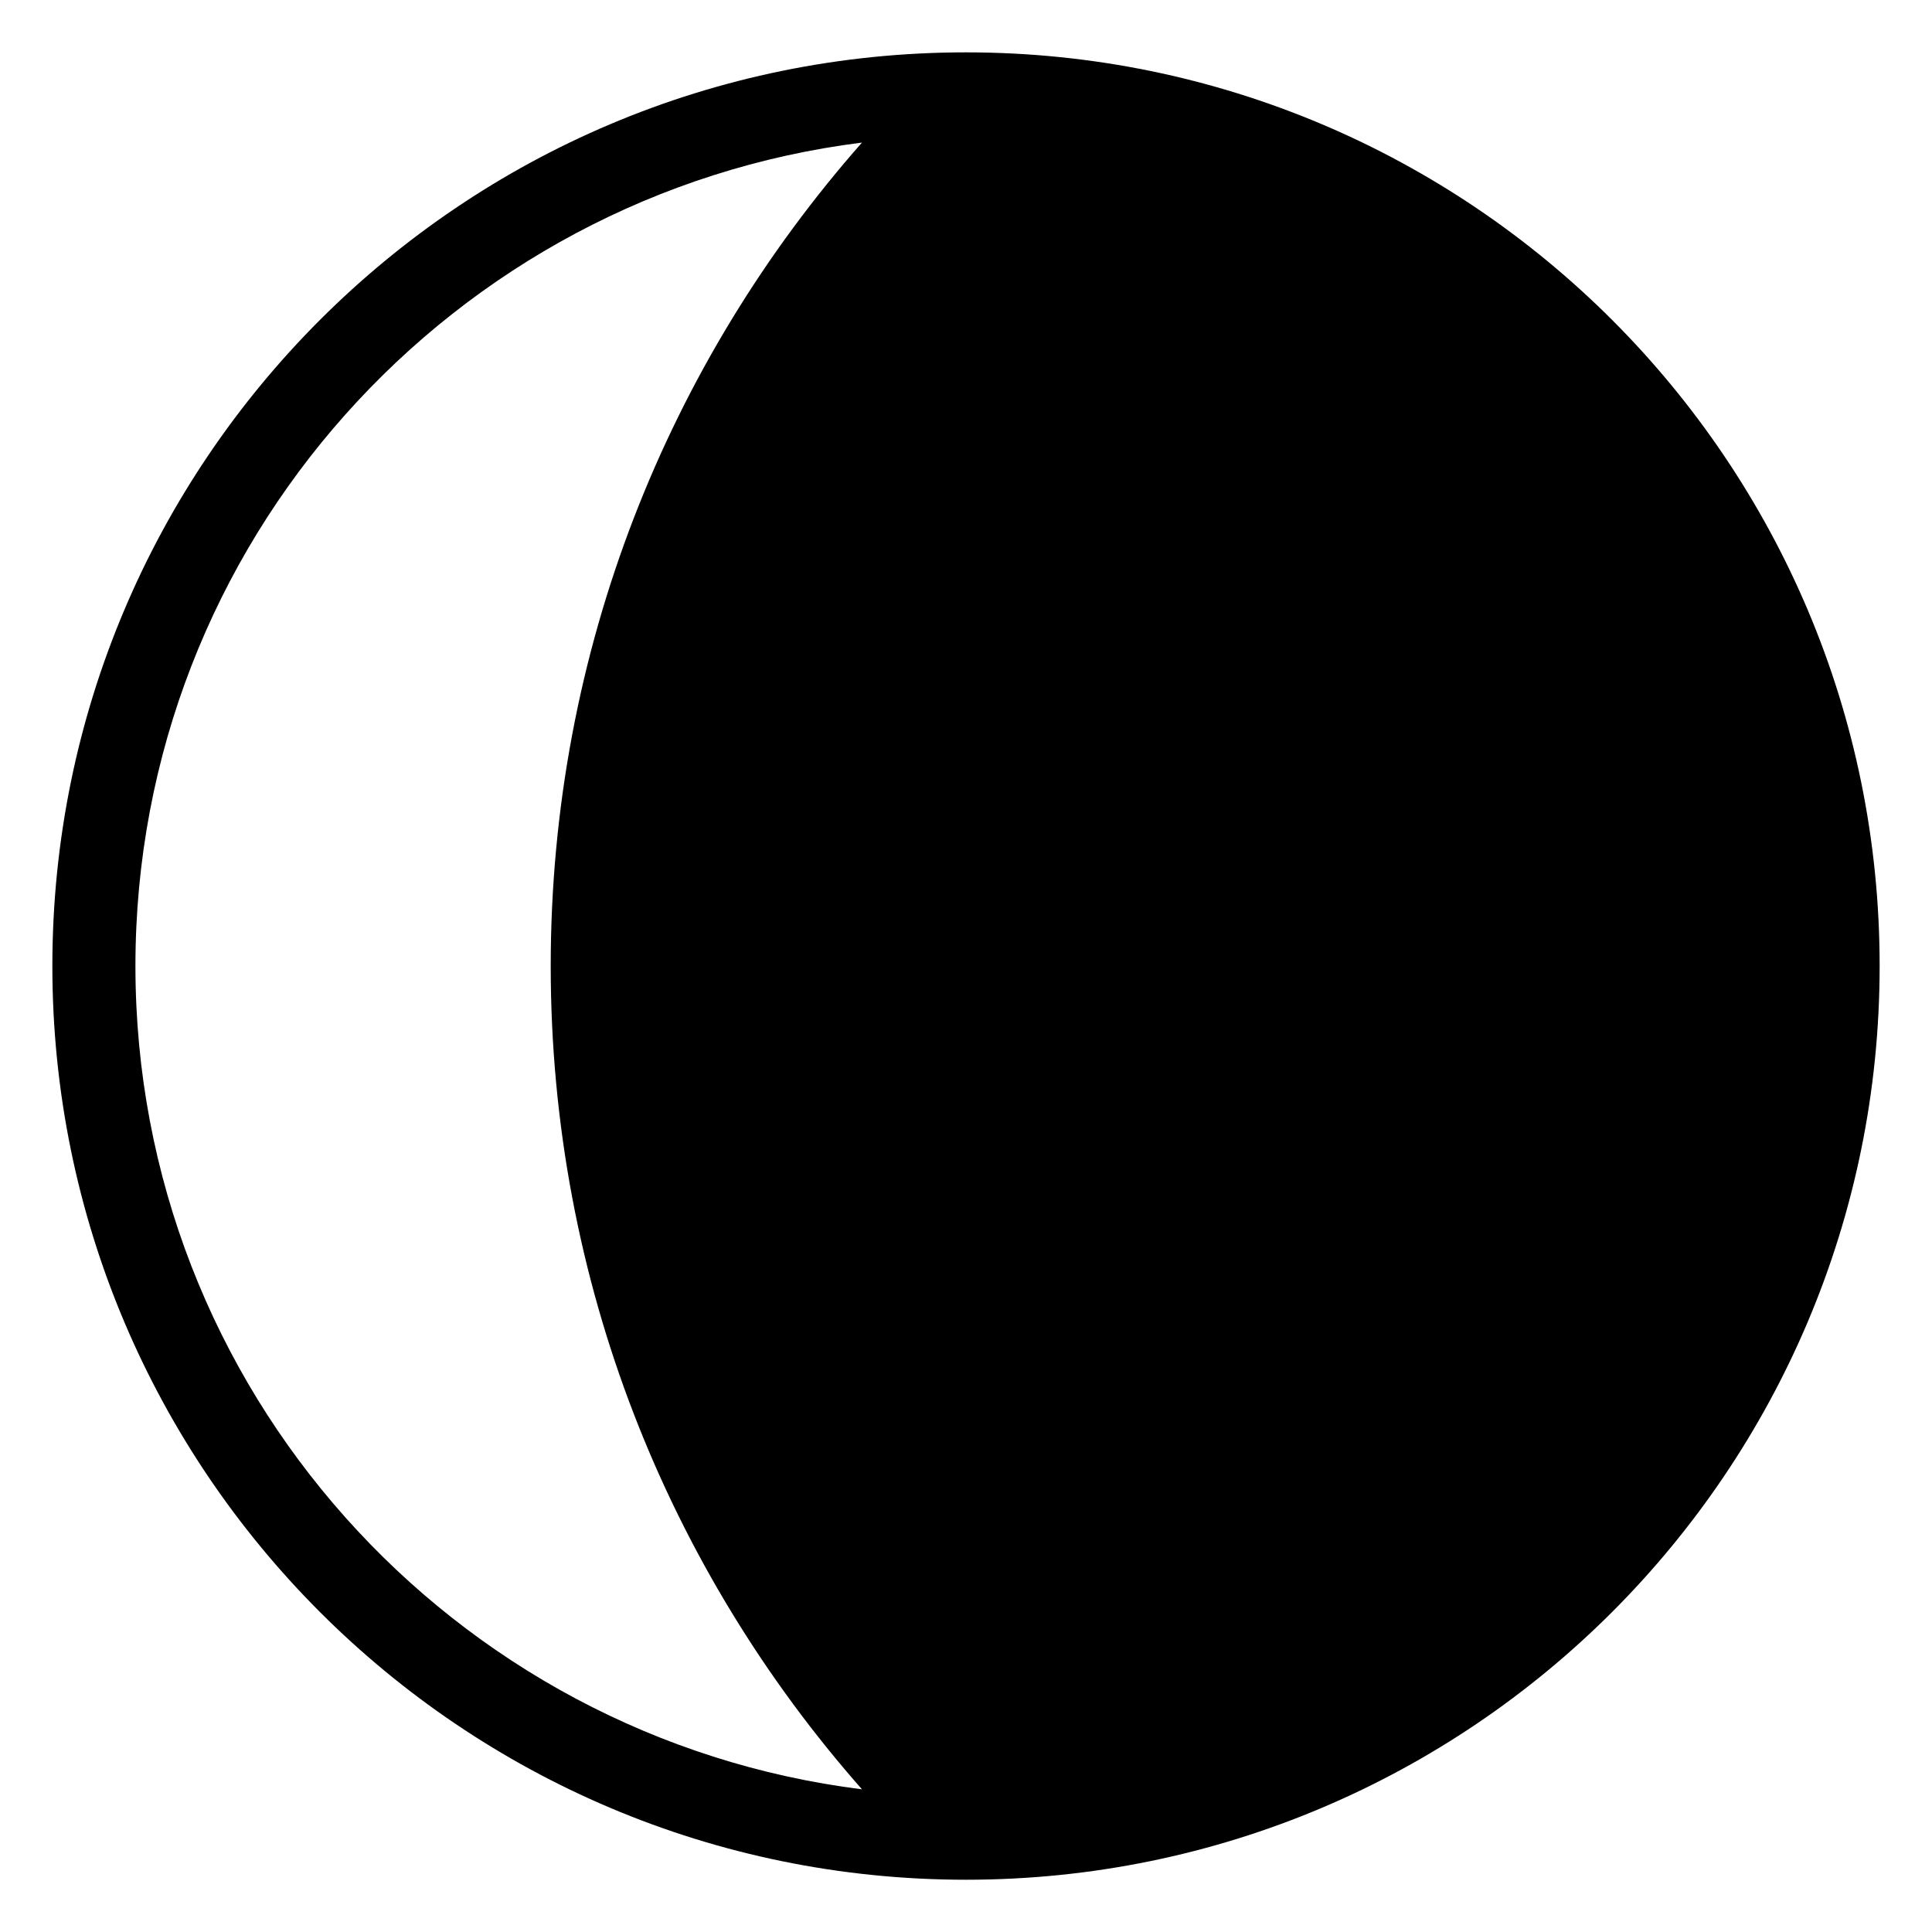 <svg xmlns="http://www.w3.org/2000/svg" viewBox="0 0 20 20">
  <path fill="currentColor" d="M10,0.542c-5.224,0-9.458,4.234-9.458,9.458c0,5.223,4.235,9.459,9.458,9.459c5.224,0,9.458-4.236,9.458-9.459C19.459,4.776,15.225,0.542,10,0.542 M8.923,18.523C4.685,17.992,1.402,14.383,1.402,10c0-4.383,3.283-7.993,7.521-8.524C6.919,3.749,5.701,6.731,5.701,10C5.701,13.27,6.919,16.25,8.923,18.523"/>
</svg>
